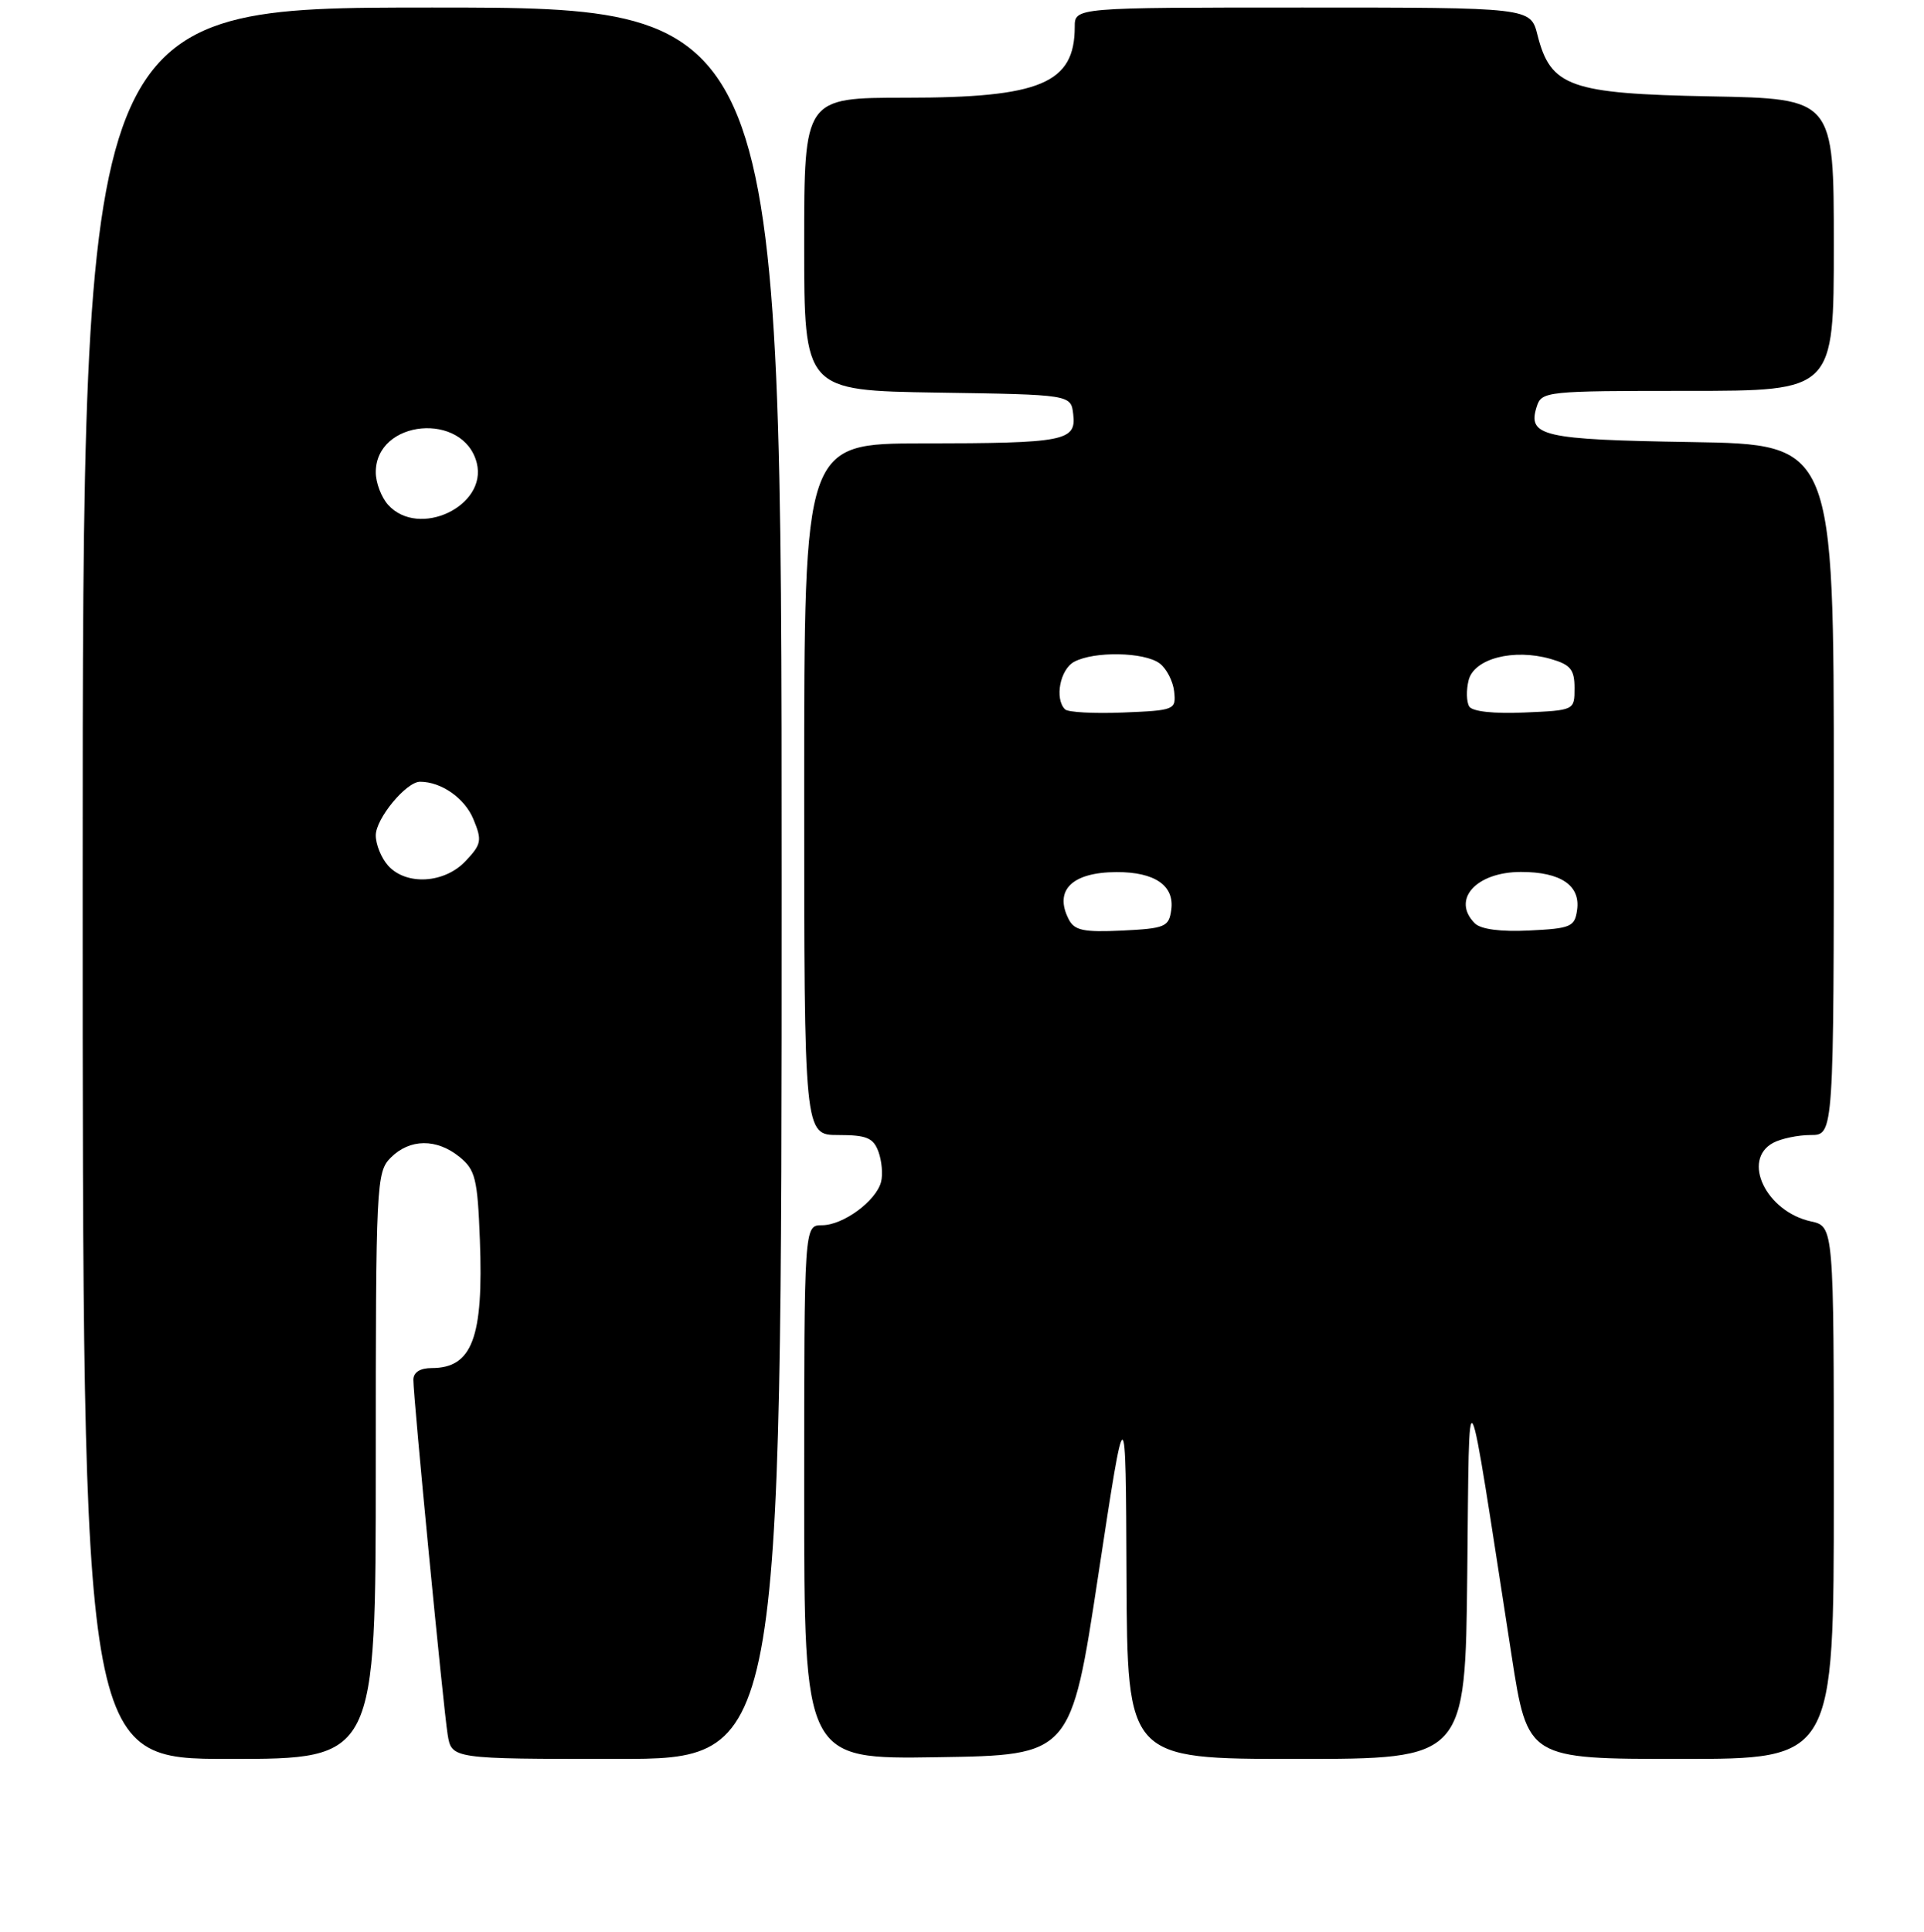 <?xml version="1.0" encoding="UTF-8" standalone="no"?>
<!DOCTYPE svg PUBLIC "-//W3C//DTD SVG 1.1//EN" "http://www.w3.org/Graphics/SVG/1.1/DTD/svg11.dtd" >
<svg xmlns="http://www.w3.org/2000/svg" xmlns:xlink="http://www.w3.org/1999/xlink" version="1.1" viewBox="0 0 256 257">
 <g >
 <path fill="currentColor"
d=" M 50.00 195.00 C 50.00 157.33 50.07 155.93 52.00 154.00 C 54.52 151.48 58.09 151.44 61.14 153.91 C 63.25 155.62 63.54 156.79 63.85 164.94 C 64.35 177.97 62.83 182.00 57.43 182.00 C 55.89 182.00 55.00 182.57 55.00 183.56 C 55.00 186.01 58.98 227.11 59.56 230.75 C 60.09 234.00 60.09 234.00 82.05 234.00 C 104.00 234.00 104.00 234.00 104.00 117.50 C 104.00 1.00 104.00 1.00 57.50 1.00 C 11.00 1.00 11.00 1.00 11.00 117.50 C 11.00 234.00 11.00 234.00 30.50 234.00 C 50.00 234.00 50.00 234.00 50.00 195.00 Z  M 146.14 209.50 C 149.79 185.50 149.79 185.50 149.89 209.75 C 150.00 234.00 150.00 234.00 172.48 234.00 C 194.97 234.00 194.97 234.00 195.23 209.25 C 195.53 181.54 194.97 180.50 201.13 220.25 C 203.26 234.00 203.26 234.00 223.63 234.00 C 244.00 234.00 244.00 234.00 244.00 198.58 C 244.00 163.16 244.00 163.16 240.96 162.49 C 234.99 161.18 231.69 154.31 235.93 152.04 C 237.00 151.47 239.25 151.00 240.93 151.00 C 244.00 151.00 244.00 151.00 244.00 105.06 C 244.00 59.12 244.00 59.12 225.05 58.81 C 205.19 58.49 203.22 58.03 204.47 54.10 C 205.12 52.06 205.70 52.00 224.57 52.00 C 244.00 52.00 244.00 52.00 244.00 32.57 C 244.00 13.13 244.00 13.13 227.57 12.82 C 208.87 12.46 206.32 11.55 204.57 4.65 C 203.65 1.00 203.65 1.00 173.32 1.00 C 143.00 1.00 143.00 1.00 143.00 3.57 C 143.00 11.09 138.45 13.00 120.53 13.00 C 107.00 13.00 107.00 13.00 107.00 32.48 C 107.00 51.95 107.00 51.95 124.75 52.23 C 142.50 52.50 142.50 52.50 142.80 55.12 C 143.22 58.68 141.71 58.97 122.75 58.99 C 107.00 59.00 107.00 59.00 107.00 105.00 C 107.00 151.00 107.00 151.00 111.53 151.00 C 115.30 151.00 116.20 151.37 116.88 153.21 C 117.33 154.43 117.49 156.24 117.23 157.24 C 116.56 159.79 112.18 163.00 109.37 163.00 C 107.00 163.00 107.00 163.00 107.00 198.52 C 107.00 234.05 107.00 234.05 124.75 233.77 C 142.50 233.50 142.50 233.50 146.14 209.50 Z  M 51.65 115.17 C 50.74 114.17 50.00 112.34 50.00 111.13 C 50.00 108.90 54.05 104.00 55.89 104.00 C 58.71 104.00 61.83 106.18 62.98 108.96 C 64.16 111.80 64.07 112.30 61.96 114.54 C 59.16 117.53 54.07 117.84 51.65 115.17 Z  M 51.65 67.17 C 50.74 66.17 50.00 64.21 50.00 62.83 C 50.00 55.80 61.71 54.73 63.44 61.60 C 64.87 67.33 55.72 71.66 51.65 67.17 Z  M 142.20 122.30 C 140.21 118.43 142.64 116.04 148.56 116.02 C 153.66 116.00 156.30 117.82 155.84 121.06 C 155.53 123.31 155.02 123.52 149.31 123.80 C 144.18 124.04 142.96 123.79 142.20 122.30 Z  M 196.24 122.84 C 193.09 119.69 196.40 116.00 202.38 116.00 C 207.66 116.00 210.31 117.79 209.84 121.06 C 209.53 123.30 209.01 123.52 203.49 123.79 C 199.68 123.98 197.03 123.63 196.24 122.84 Z  M 141.71 94.37 C 140.29 92.96 141.05 89.04 142.93 88.04 C 145.60 86.61 152.26 86.74 154.29 88.25 C 155.21 88.94 156.08 90.62 156.23 92.00 C 156.49 94.43 156.31 94.51 149.46 94.79 C 145.58 94.95 142.09 94.76 141.71 94.37 Z  M 195.49 93.99 C 195.12 93.38 195.08 91.81 195.41 90.49 C 196.14 87.61 201.39 86.25 206.32 87.66 C 208.97 88.42 209.50 89.07 209.50 91.54 C 209.50 94.50 209.49 94.50 202.84 94.79 C 198.76 94.97 195.91 94.66 195.49 93.99 Z "/>
</g>
</svg>